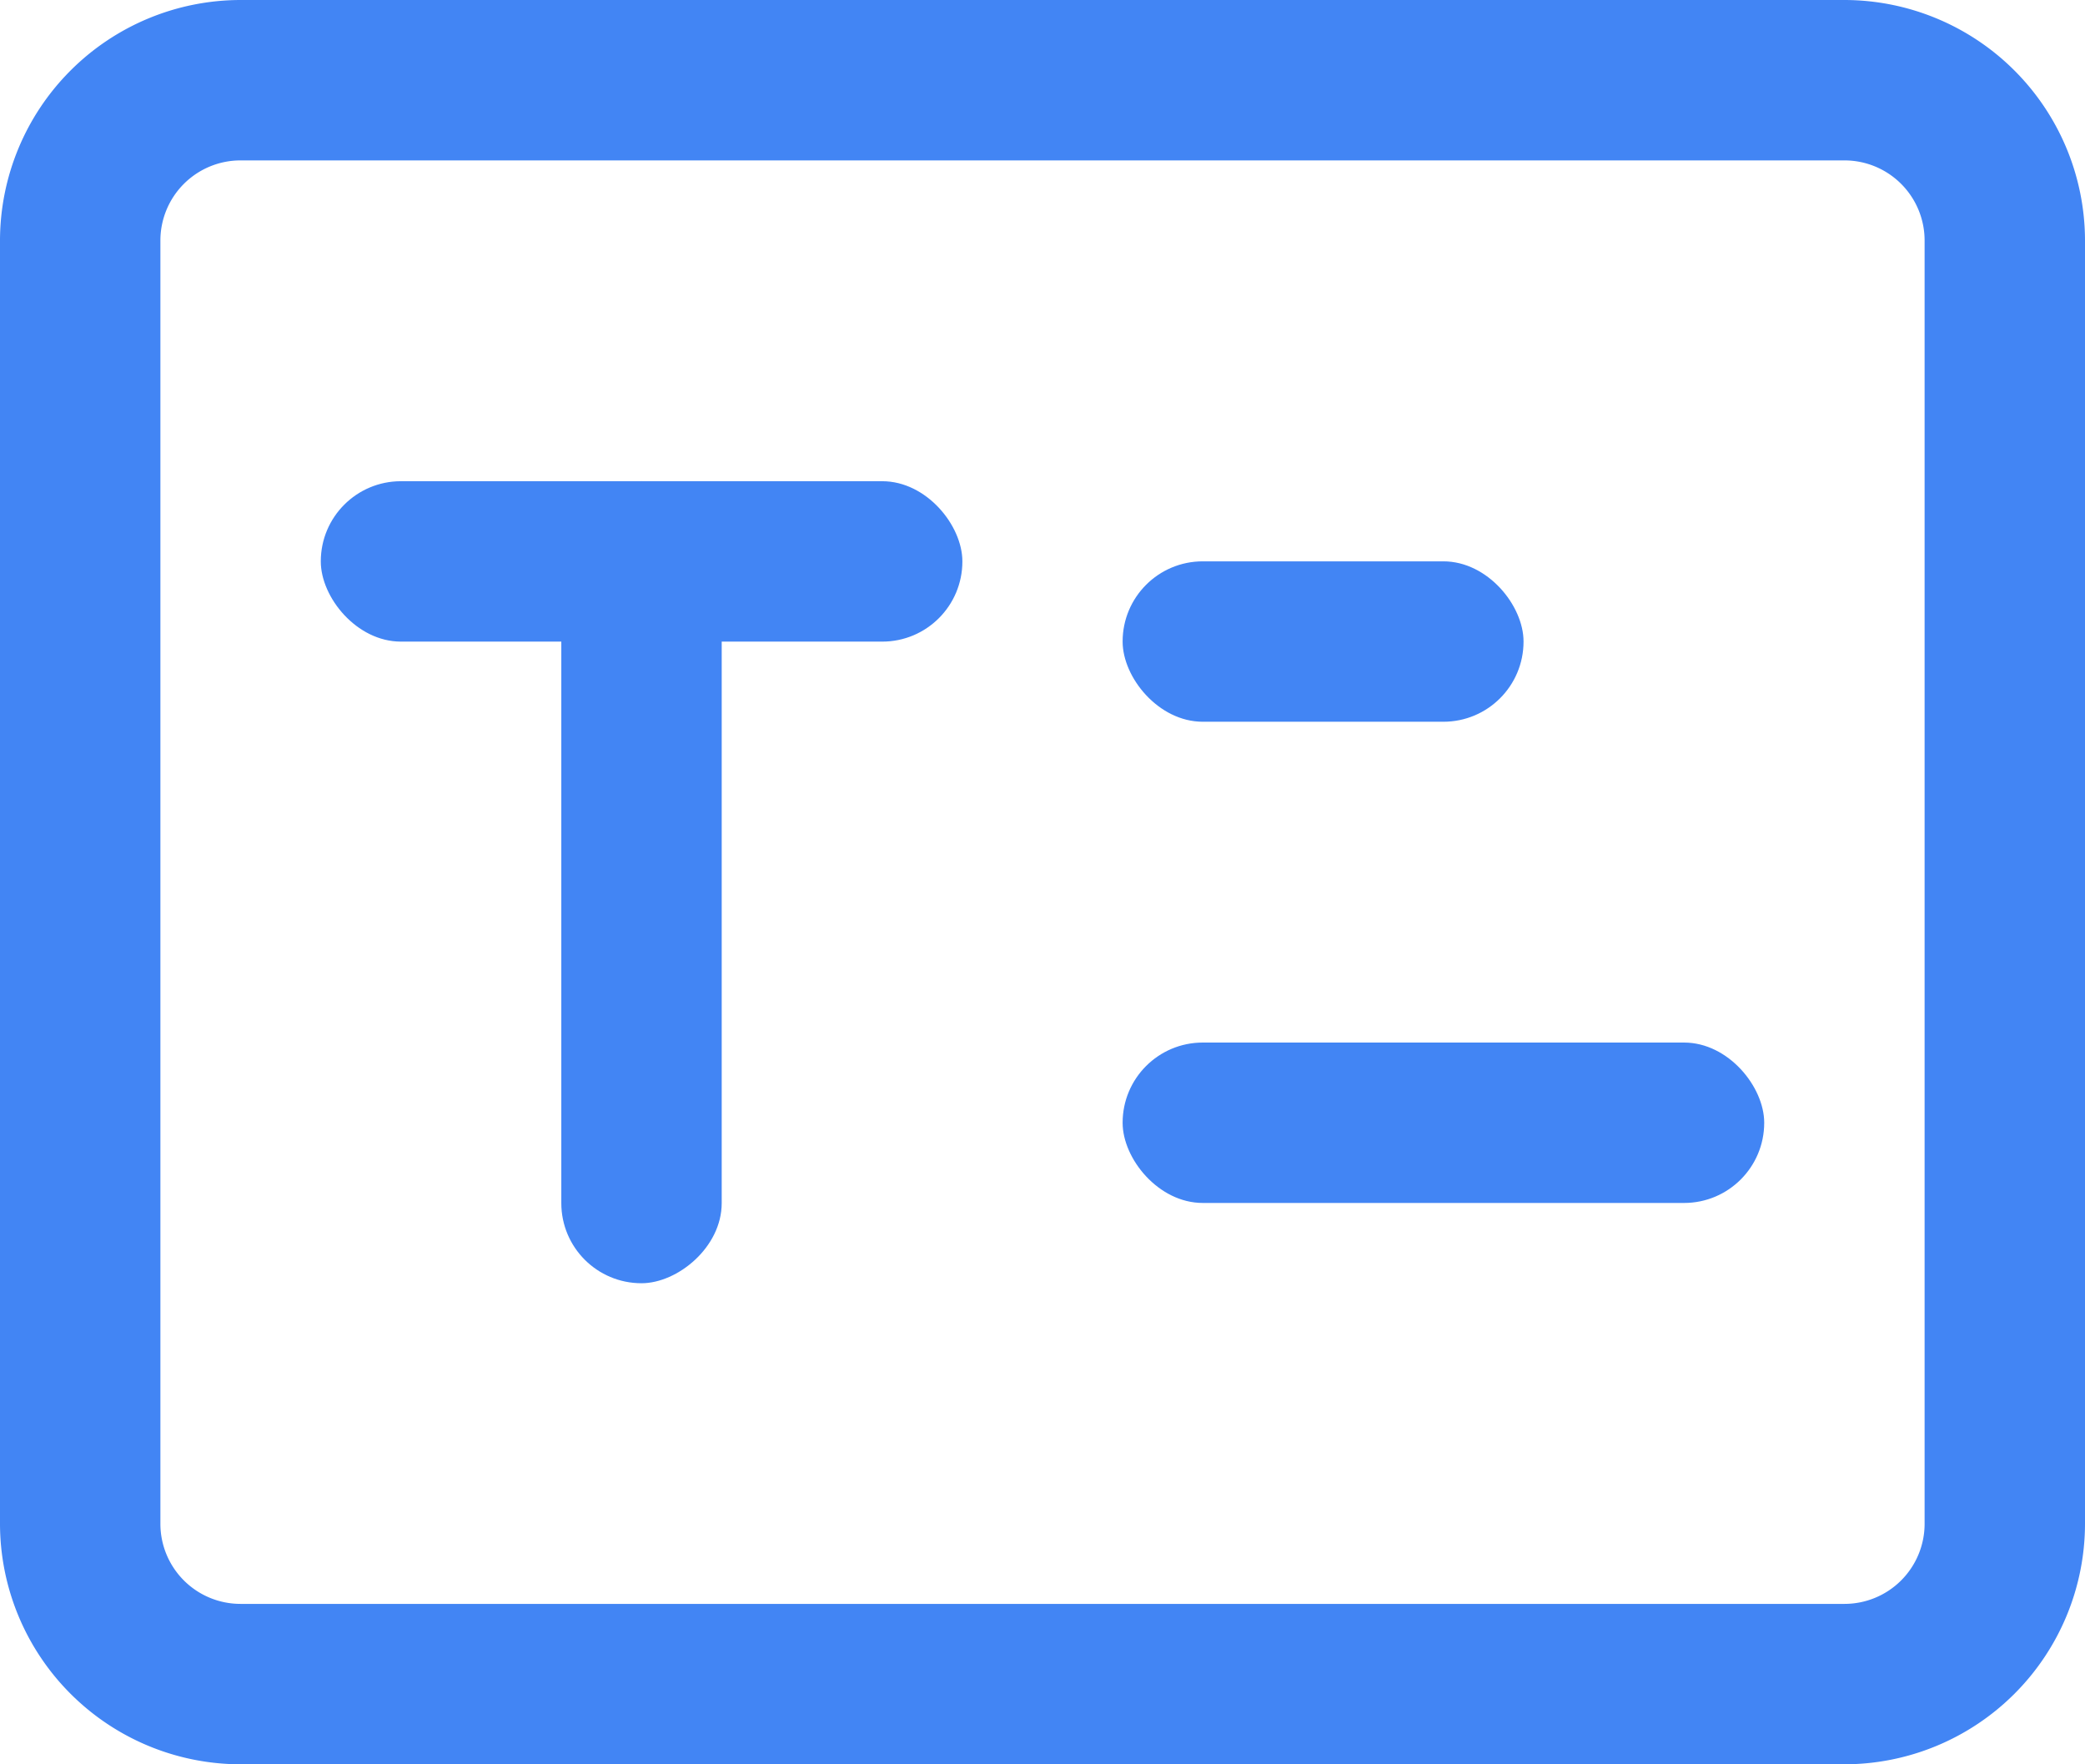 <svg xmlns="http://www.w3.org/2000/svg" width="14" height="11.846" viewBox="0 0 14 11.846">
  <defs>
    <style>
      .cls-1 {
        fill: #4285f4;
      }
    </style>
  </defs>
  <g id="组_10806" data-name="组 10806" transform="translate(-56 -57.077)">
    <path id="路径_4066" data-name="路径 4066" class="cls-1" d="M68.385,68.923H57.615A1.617,1.617,0,0,1,56,67.308V58.692a1.617,1.617,0,0,1,1.615-1.615h10.77A1.617,1.617,0,0,1,70,58.692v8.616A1.617,1.617,0,0,1,68.385,68.923ZM57.615,58.154a.538.538,0,0,0-.538.538v8.616a.538.538,0,0,0,.538.538h10.77a.538.538,0,0,0,.538-.538V58.692a.538.538,0,0,0-.538-.538Z"/>
    <rect id="矩形_8323" data-name="矩形 8323" class="cls-1" width="2.692" height="1.077" rx="0.538" transform="translate(63.538 60.846)"/>
    <rect id="矩形_8324" data-name="矩形 8324" class="cls-1" width="4.308" height="1.077" rx="0.538" transform="translate(63.538 64.077)"/>
    <g id="组_10797" data-name="组 10797">
      <rect id="矩形_8325" data-name="矩形 8325" class="cls-1" width="4.308" height="1.077" rx="0.538" transform="translate(58.154 60.308)"/>
      <rect id="矩形_8326" data-name="矩形 8326" class="cls-1" width="5.385" height="1.077" rx="0.538" transform="translate(60.846 60.308) rotate(90)"/>
    </g>
  </g>
</svg>
